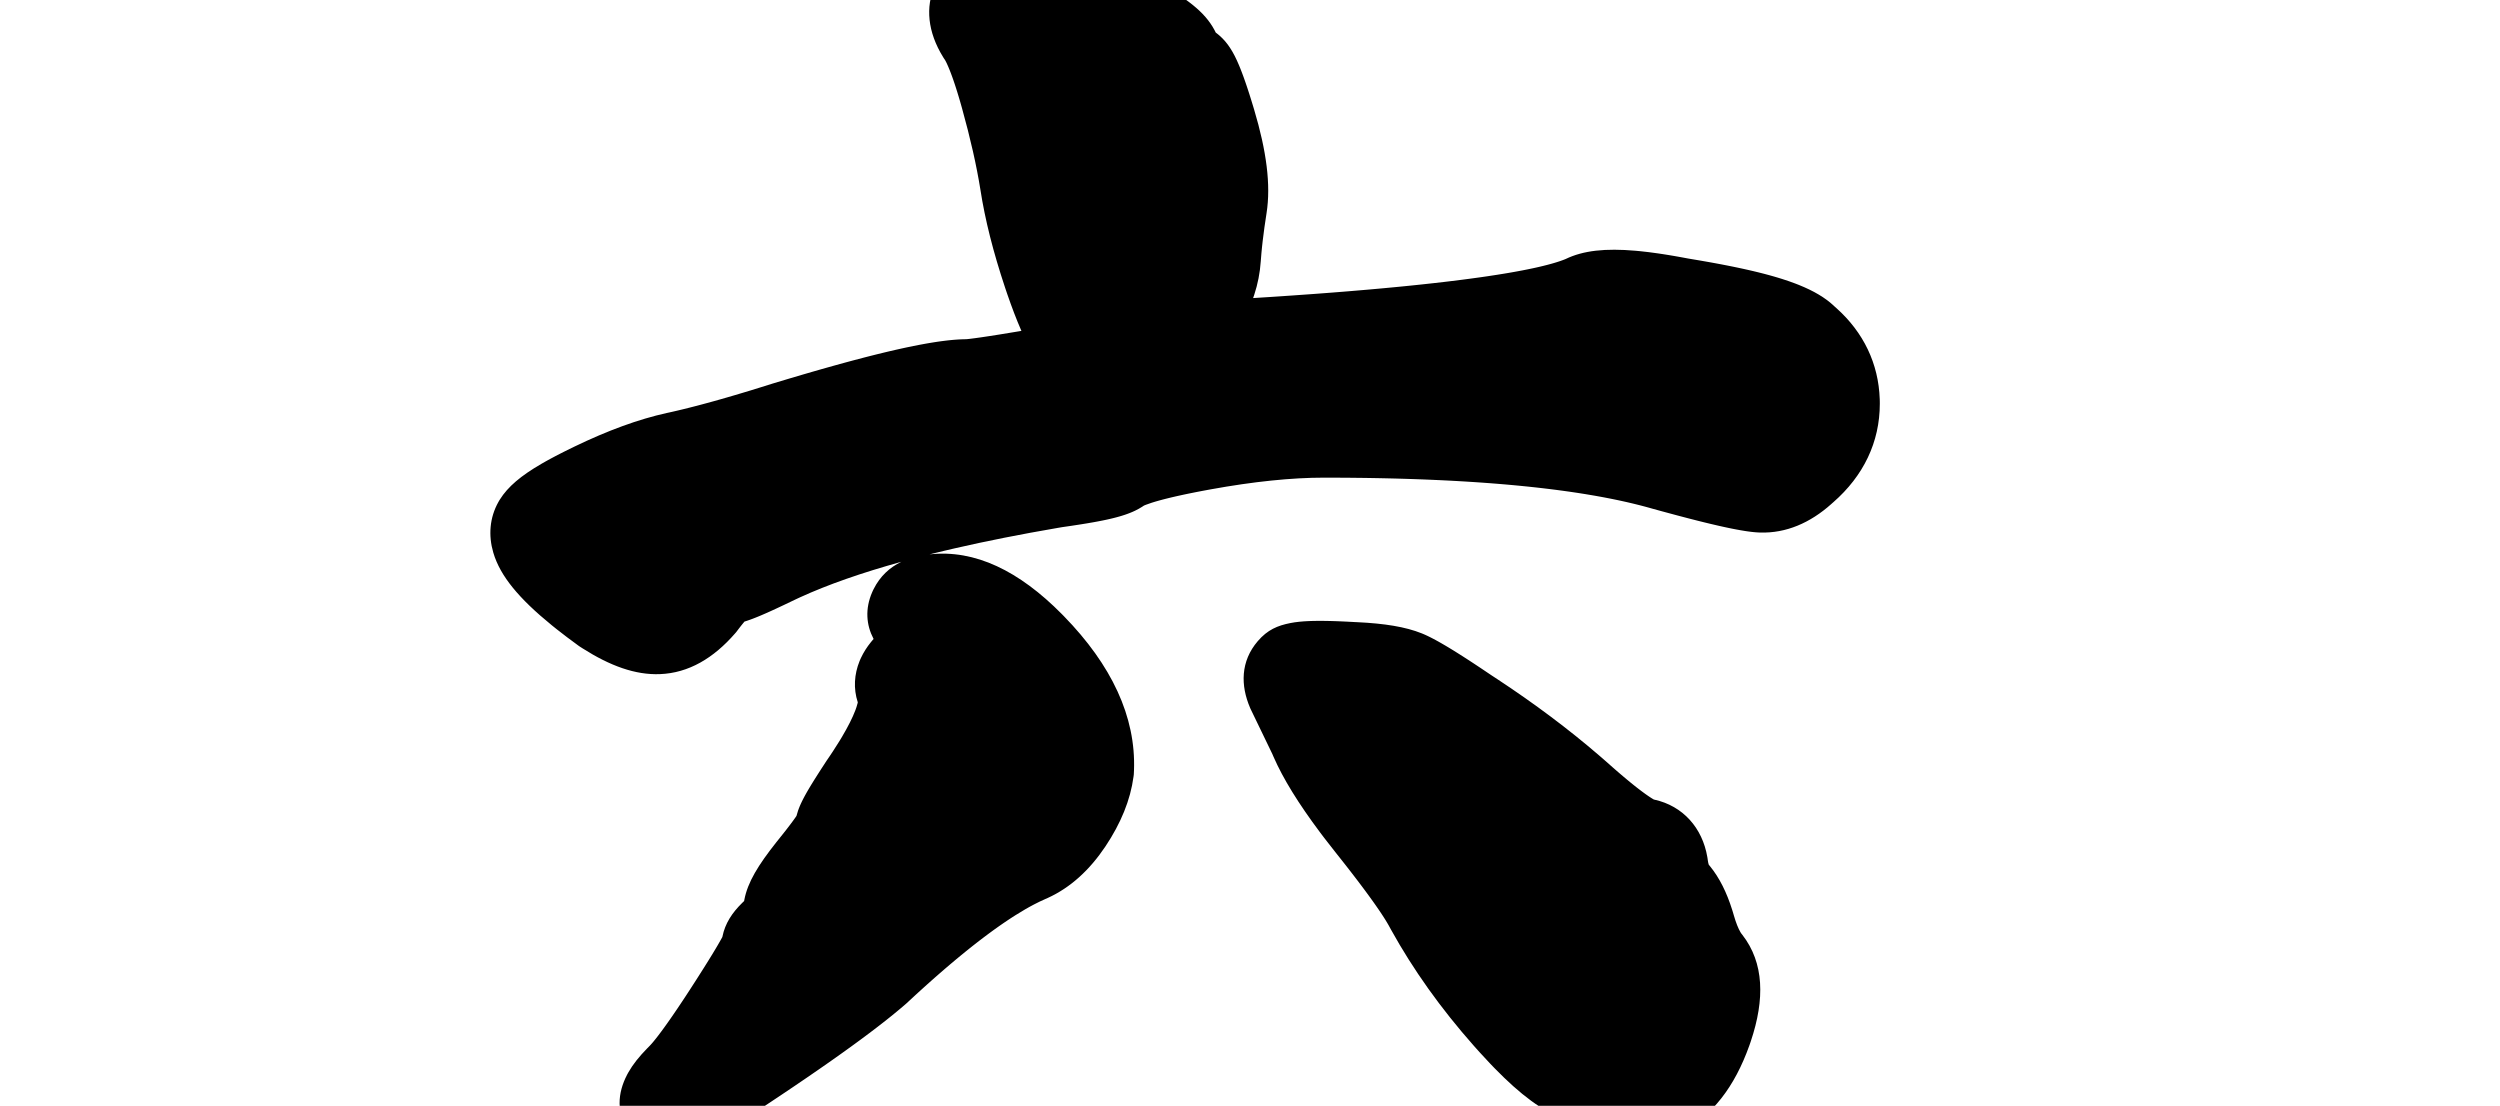 <?xml version="1.0" encoding="UTF-8"?>
<svg width="520px" height="230px" viewBox="0 0 520 230" version="1.1" xmlns="http://www.w3.org/2000/svg" xmlns:xlink="http://www.w3.org/1999/xlink">
    <title>6_liu_m</title>
    <g id="6_liu_m" stroke="none" stroke-width="1" fill="none" fill-rule="evenodd">
        <path d="M211.06,-12.767 L211.077,-12.772 C212.222,-13.023 213.118,-13.04 214.107,-12.971 C214.568,-12.939 215.006,-12.884 215.469,-12.81 L216.032,-12.712 L216.643,-12.592 C216.749,-12.57 216.858,-12.547 216.969,-12.523 L217.664,-12.369 L218.236,-12.235 L219.183,-12.005 L220.239,-11.738 L221.406,-11.434 L223.137,-10.97 L223.811,-10.787 L224.018,-10.721 C230.046,-8.793 235.735,-6.374 241.077,-3.462 C246.784,-0.351 250.557,2.444 252.571,6.177 L252.749,6.519 L252.874,6.776 L252.991,6.862 L253.228,7.046 L253.46,7.236 L253.687,7.431 C254.576,8.214 255.252,9.041 255.851,9.954 C256.55,11.017 257.14,12.203 257.738,13.633 L258.005,14.286 C258.095,14.512 258.186,14.744 258.277,14.985 L258.556,15.728 C258.603,15.856 258.65,15.986 258.697,16.117 L258.985,16.931 L259.28,17.79 L259.582,18.698 L259.891,19.653 L260.207,20.657 L260.697,22.255 C260.753,22.439 260.808,22.625 260.865,22.813 C263.427,31.392 264.37,38.459 263.442,44.335 C263.117,46.39 262.852,48.303 262.645,50.07 L262.501,51.368 L262.379,52.612 C262.323,53.22 262.276,53.807 262.237,54.374 C262.072,56.759 261.619,59.074 260.886,61.304 L260.679,61.909 L260.645,61.998 L264.097,61.78 L268.915,61.454 L273.365,61.138 L276.651,60.89 L279.053,60.701 L280.625,60.574 L284.446,60.251 L287.394,59.987 L290.244,59.719 L291.633,59.584 L293.668,59.379 L295.649,59.172 L298.202,58.893 L300.655,58.611 L301.844,58.468 L304.146,58.181 L305.806,57.963 L307.931,57.671 L309.457,57.45 L311.402,57.153 L312.794,56.929 L313.689,56.779 L314.559,56.628 L315.402,56.477 L316.618,56.25 L317.775,56.021 L318.874,55.792 L319.573,55.639 L320.246,55.485 L320.892,55.331 L321.812,55.1 L322.672,54.867 L323.212,54.712 L323.725,54.557 L324.211,54.402 C324.29,54.376 324.367,54.35 324.444,54.324 L324.89,54.168 L325.308,54.013 L325.646,53.878 L325.663,53.87 C329.331,52.089 333.98,51.615 340.158,52.153 L341.147,52.246 C342.315,52.364 343.536,52.516 344.813,52.7 L345.922,52.866 L347.058,53.047 L348.224,53.243 C348.42,53.277 348.618,53.312 348.817,53.347 L350.026,53.565 L351.146,53.774 L353.673,54.2 L355.603,54.539 L356.849,54.766 L358.064,54.994 L359.247,55.224 L360.399,55.454 L361.52,55.687 L362.611,55.921 L363.671,56.158 L364.702,56.397 L365.704,56.639 L366.677,56.885 C366.836,56.926 366.995,56.967 367.152,57.008 L368.082,57.259 L368.983,57.513 L369.857,57.771 L370.703,58.033 C371.674,58.341 372.59,58.659 373.453,58.987 L374.179,59.272 C377.272,60.517 379.642,61.922 381.415,63.583 L381.625,63.783 L381.98,64.096 C387.616,69.143 390.736,75.631 390.984,83.018 L390.996,83.501 L391,83.976 C391,91.956 387.605,98.98 381.328,104.468 L381.113,104.652 L380.915,104.833 C376.509,108.774 371.499,110.935 366.107,110.768 L365.669,110.749 L365.241,110.721 L364.823,110.684 L364.379,110.638 L363.911,110.58 L363.417,110.513 L362.897,110.434 L362.068,110.297 L361.18,110.136 L360.231,109.952 L359.564,109.815 L358.513,109.59 L357.398,109.341 L355.812,108.971 L354.547,108.665 L353.216,108.335 L351.336,107.855 L348.816,107.194 L345.535,106.309 L343.689,105.801 L343.182,105.657 L342.149,105.373 L341.091,105.096 L340.008,104.826 C339.825,104.781 339.641,104.737 339.457,104.693 L338.336,104.431 L337.191,104.177 C336.998,104.135 336.804,104.093 336.609,104.052 L335.426,103.807 C335.227,103.766 335.027,103.726 334.826,103.687 L333.606,103.451 C333.4,103.412 333.194,103.374 332.987,103.336 L331.729,103.11 C331.095,102.999 330.451,102.89 329.797,102.784 L328.478,102.574 C328.256,102.54 328.033,102.506 327.809,102.472 L326.453,102.272 L325.072,102.079 L323.666,101.892 L322.236,101.712 L320.781,101.538 L319.301,101.371 L317.797,101.21 L316.268,101.056 L314.715,100.909 L313.137,100.768 L311.534,100.634 L309.907,100.506 L308.255,100.385 L306.579,100.271 L304.879,100.163 L303.153,100.062 L301.404,99.967 L299.63,99.88 L297.831,99.799 L296.009,99.724 L294.161,99.657 L292.29,99.596 L290.394,99.541 L288.474,99.494 L286.529,99.453 L284.561,99.419 C284.231,99.414 283.899,99.409 283.567,99.405 L280.55,99.372 L277.479,99.354 L275.401,99.35 C268.659,99.35 260.771,100.159 251.767,101.795 L249.976,102.128 L248.839,102.347 L247.222,102.672 L246.203,102.886 L244.762,103.202 L243.861,103.41 L243.008,103.615 L242.202,103.817 C242.072,103.851 241.944,103.884 241.817,103.918 L241.084,104.116 L240.417,104.306 C240.311,104.337 240.207,104.368 240.105,104.399 L239.527,104.579 C239.07,104.726 238.676,104.864 238.348,104.993 L238.096,105.095 L237.93,105.167 L237.558,105.414 C237.117,105.696 236.648,105.957 236.143,106.201 L235.701,106.406 C235.626,106.44 235.55,106.473 235.473,106.506 L235.002,106.7 L234.51,106.886 C234.343,106.948 234.171,107.008 233.996,107.067 L233.459,107.241 L232.898,107.41 L232.311,107.574 L231.698,107.734 L231.056,107.89 L230.386,108.044 C230.272,108.069 230.156,108.094 230.039,108.119 L229.323,108.268 L228.187,108.489 L227.388,108.635 L226.124,108.853 L224.776,109.072 L222.843,109.369 L220.897,109.652 L219.982,109.808 C212.25,111.135 205.127,112.549 198.619,114.046 L196.473,114.548 L194.372,115.056 C194.026,115.141 193.681,115.227 193.339,115.312 C202.808,114.245 211.997,118.76 220.876,127.742 L221.288,128.162 C231.184,138.312 236.287,149.051 235.871,160.224 L235.847,160.749 L235.826,161.148 L235.773,161.545 C235.121,166.433 233.129,171.255 229.943,176.032 C226.65,180.968 222.644,184.634 217.918,186.781 L217.443,186.99 C216.68,187.32 215.879,187.705 215.041,188.144 L214.313,188.534 C214.19,188.601 214.067,188.669 213.942,188.739 L213.188,189.169 C212.551,189.538 211.896,189.936 211.222,190.361 L210.404,190.884 L209.569,191.435 C209.287,191.622 209.003,191.815 208.716,192.012 L207.845,192.615 L206.957,193.245 C206.808,193.353 206.658,193.461 206.507,193.571 L205.593,194.241 L204.662,194.938 L203.713,195.661 C203.554,195.784 203.393,195.908 203.233,196.033 L202.259,196.796 C202.095,196.926 201.93,197.056 201.765,197.188 L200.766,197.991 L199.75,198.821 L198.717,199.677 L197.667,200.56 L196.601,201.469 L195.518,202.405 L194.419,203.367 C194.235,203.529 194.05,203.693 193.864,203.858 L192.741,204.86 C192.552,205.029 192.363,205.199 192.173,205.371 L191.025,206.412 C190.833,206.588 190.639,206.765 190.445,206.943 L189.274,208.024 L188.554,208.694 L187.785,209.357 L187.122,209.917 L186.074,210.784 L185.34,211.38 L184.578,211.989 L183.788,212.613 L182.549,213.575 L181.687,214.234 L180.798,214.907 L179.879,215.595 L178.932,216.297 L177.458,217.376 L175.92,218.488 L174.858,219.248 L173.212,220.414 L172.078,221.21 L170.324,222.431 L167.884,224.111 L165.327,225.85 L163.333,227.193 L160.439,229.125 L158.362,230.497 L156.894,231.458 L155.057,232.648 L153.768,233.472 L152.555,234.239 L151.418,234.947 L150.357,235.598 L149.691,236 L148.652,236.615 L147.875,237.063 C147.75,237.135 147.626,237.205 147.504,237.273 L146.796,237.664 C146.681,237.726 146.568,237.787 146.457,237.846 L145.81,238.183 C145.391,238.395 144.998,238.585 144.625,238.752 C143.644,239.192 142.741,239.522 141.702,239.746 C140.611,239.982 139.492,240.083 138.176,239.932 C135.721,239.651 133.296,238.543 131.482,236.331 L131.258,236.049 L130.964,235.649 C128.062,231.571 128.477,227.317 130.418,223.577 L130.556,223.317 L130.696,223.065 C131.642,221.383 132.937,219.777 134.632,218.042 L135.126,217.542 L135.332,217.323 L135.555,217.074 L135.797,216.794 L136.055,216.483 L136.475,215.961 L136.933,215.372 L137.602,214.482 L138.146,213.738 L138.726,212.93 L139.341,212.057 L139.99,211.12 L140.908,209.774 L141.883,208.317 L142.652,207.153 L143.451,205.929 L144.86,203.744 L146.442,201.252 L147.368,199.77 L148.19,198.434 L148.905,197.247 L149.372,196.454 L149.978,195.392 L150.254,194.887 L150.269,194.804 C150.82,192.07 152.273,189.87 154.374,187.805 L154.665,187.524 L154.776,187.419 L154.834,187.104 C155.531,183.481 157.714,179.943 161.464,175.2 L162.734,173.611 L163.5,172.64 L163.963,172.041 L164.389,171.483 L164.777,170.964 L165.125,170.487 L165.435,170.051 L165.671,169.707 L165.69,169.631 C165.774,169.297 165.875,168.959 165.995,168.613 L166.148,168.194 L166.319,167.764 C166.349,167.691 166.38,167.618 166.412,167.545 L166.613,167.096 L166.834,166.632 L167.076,166.151 L167.34,165.651 C167.385,165.566 167.432,165.48 167.48,165.393 L167.777,164.86 L168.098,164.304 L168.443,163.722 L168.813,163.111 L169.415,162.14 L170.077,161.094 L170.8,159.968 L171.927,158.234 L171.999,158.13 C172.217,157.813 172.43,157.5 172.638,157.191 L173.246,156.279 C173.738,155.53 174.197,154.808 174.622,154.115 L175.115,153.297 C176.389,151.153 177.315,149.306 177.895,147.785 L177.991,147.527 L178.156,147.052 C178.253,146.754 178.327,146.492 178.38,146.27 L178.419,146.083 L178.414,146.067 C177.484,143.219 177.682,140.24 178.786,137.518 L178.929,137.179 L179.075,136.856 C179.625,135.678 180.32,134.593 181.153,133.563 L181.471,133.18 L181.711,132.905 L181.67,132.828 C180.192,130.01 179.895,126.645 181.419,123.164 L181.572,122.826 L181.718,122.526 C183.057,119.851 185.074,118.009 187.491,116.85 C179.196,119.146 172.186,121.605 166.48,124.212 L165.852,124.502 L165.338,124.744 L163.065,125.83 L161.437,126.594 L160.316,127.108 L159.276,127.574 L158.309,127.992 L157.701,128.246 L157.121,128.48 L156.568,128.695 L156.038,128.891 L155.53,129.069 L155.042,129.229 L154.852,129.288 L154.771,129.385 C154.656,129.522 154.533,129.671 154.404,129.831 L153.998,130.341 C153.928,130.432 153.856,130.525 153.782,130.621 L153.356,131.181 L153.144,131.463 L152.913,131.73 C148.434,136.894 143.238,139.99 137.268,140.219 C132.132,140.417 126.906,138.5 121.187,134.866 L120.466,134.402 L120.259,134.251 C118.661,133.093 117.175,131.971 115.8,130.881 L114.789,130.07 C111.322,127.251 108.611,124.647 106.618,122.181 C104.715,119.827 103.345,117.469 102.599,114.92 C101.563,111.384 101.832,107.682 103.671,104.408 L103.867,104.071 L103.962,103.916 C105.655,101.208 108.377,98.942 112.575,96.5 L113.38,96.04 C113.517,95.963 113.655,95.885 113.795,95.808 L114.653,95.34 L115.547,94.865 L116.478,94.384 L117.446,93.894 L118.452,93.395 L119.498,92.886 C126.428,89.538 132.815,87.201 138.704,85.9 L139.315,85.768 L139.82,85.655 L140.932,85.398 L142.084,85.122 L143.274,84.827 L144.504,84.513 L145.772,84.181 L147.08,83.829 L148.426,83.459 L149.811,83.07 L151.235,82.662 L152.698,82.235 L154.199,81.789 L155.739,81.324 L158.121,80.592 L160.709,79.781 L164.266,78.712 L167,77.904 L168.987,77.326 L170.918,76.772 L173.41,76.071 L175.805,75.411 L177.539,74.944 L179.769,74.359 L180.849,74.082 L182.426,73.686 L183.95,73.314 L184.938,73.079 L186.376,72.746 L187.764,72.437 L188.661,72.244 L189.965,71.974 L191.219,71.728 L192.423,71.505 L193.199,71.369 L194.321,71.186 L195.042,71.076 L195.742,70.978 L196.752,70.849 L197.398,70.776 L198.024,70.714 L198.628,70.662 L199.211,70.62 L199.774,70.589 L200.316,70.568 C200.405,70.565 200.493,70.563 200.58,70.562 L200.949,70.556 L201.408,70.513 L201.766,70.472 L202.768,70.345 L204.02,70.171 L205.796,69.905 L207.877,69.579 L211.302,69.018 L212.455,68.825 L212.35,68.584 C211.406,66.409 210.47,63.953 209.522,61.201 L209.264,60.443 L209.042,59.781 C206.591,52.433 204.879,45.65 203.928,39.47 C203.122,34.437 201.846,28.775 200.095,22.498 L199.781,21.388 L199.472,20.331 C199.37,19.987 199.268,19.652 199.168,19.327 L198.87,18.377 L198.579,17.481 L198.293,16.64 C198.199,16.369 198.106,16.107 198.014,15.854 L197.741,15.124 L197.543,14.617 L197.265,13.942 L197.015,13.374 L196.867,13.058 L196.734,12.792 L196.62,12.578 L196.525,12.418 L196.324,12.127 L196.175,11.887 C189.633,1.326 194.61,-8.86 206.372,-12.084 L206.731,-12.179 L207.477,-12.373 L209.462,-12.575 L210.412,-12.683 L211.06,-12.767 Z M272.307,129.182 L273.05,129.158 C273.178,129.155 273.307,129.152 273.439,129.15 L274.25,129.141 C274.528,129.141 274.814,129.141 275.108,129.143 L276.013,129.154 L276.965,129.176 L277.966,129.207 L279.015,129.249 L280.113,129.3 L281.262,129.361 L281.82,129.392 L282.317,129.414 C287.97,129.684 292.317,130.372 295.712,131.734 L296.085,131.889 L296.451,132.049 L296.894,132.254 L297.362,132.481 C297.442,132.521 297.523,132.561 297.605,132.603 L298.11,132.864 L298.639,133.147 L299.194,133.452 L299.775,133.781 L300.695,134.317 L301.342,134.703 L302.016,135.113 L303.079,135.773 L304.206,136.486 L305.398,137.254 L306.656,138.077 L307.982,138.956 L309.858,140.216 L310.261,140.488 L311.417,141.244 C319.18,146.355 326.252,151.653 332.63,157.144 L333.687,158.06 L335.493,159.654 L336.28,160.341 L337.039,160.995 L337.771,161.616 L338.474,162.205 L339.149,162.761 L339.796,163.283 L340.413,163.772 C340.514,163.851 340.613,163.928 340.711,164.004 L341.285,164.443 C341.378,164.514 341.47,164.583 341.561,164.65 L342.09,165.039 C342.176,165.101 342.26,165.161 342.344,165.221 L342.8,165.539 L343.212,165.816 L343.579,166.051 L343.897,166.243 L344.003,166.303 L344.084,166.32 C350.083,167.631 354.094,172.225 355.124,178.269 L355.179,178.613 L355.227,178.959 C355.276,179.33 355.339,179.603 355.402,179.788 L355.432,179.871 L355.652,180.134 C357.656,182.588 359.15,185.618 360.29,189.236 L360.467,189.812 L360.63,190.37 C361.09,191.978 361.574,193.148 362.004,193.875 L362.095,194.024 L362.183,194.158 L362.402,194.434 C366.955,200.298 367.095,207.845 364.179,216.553 L364.02,217.021 L363.858,217.482 C360.821,226.007 356.131,232.216 349.509,235.507 L349.101,235.705 L348.958,235.771 C345.015,237.563 340.807,238.294 336.496,237.935 C334.037,237.73 331.916,237.259 329.923,236.264 C328.427,235.516 327.096,234.496 326.034,233.243 L325.774,232.925 L325.683,232.806 L325.399,232.714 C320.889,231.197 316.254,227.708 310.847,222.161 L310.009,221.291 C309.305,220.553 308.588,219.78 307.857,218.974 L306.972,217.99 L306.533,217.496 C299.686,209.756 293.943,201.705 289.318,193.344 L288.85,192.487 L288.738,192.292 L288.497,191.881 L288.231,191.443 L287.941,190.979 L287.626,190.489 L287.108,189.706 L286.732,189.151 L286.123,188.271 L285.686,187.652 L284.741,186.34 L283.97,185.29 L283.144,184.184 L282.266,183.023 L281.012,181.391 L280.011,180.103 L278.956,178.763 L277.85,177.369 C277.015,176.322 276.213,175.296 275.446,174.291 L274.542,173.095 C270.104,167.166 266.895,161.984 264.9,157.424 L264.647,156.833 L260.107,147.434 L260.018,147.227 C258.02,142.569 258.02,137.55 261.618,133.356 C263.659,130.976 265.76,130.117 268.391,129.597 C269.559,129.367 270.831,129.242 272.307,129.182 Z" id="六" fill="#000000" fill-rule="nonzero"></path>
    </g>
</svg>